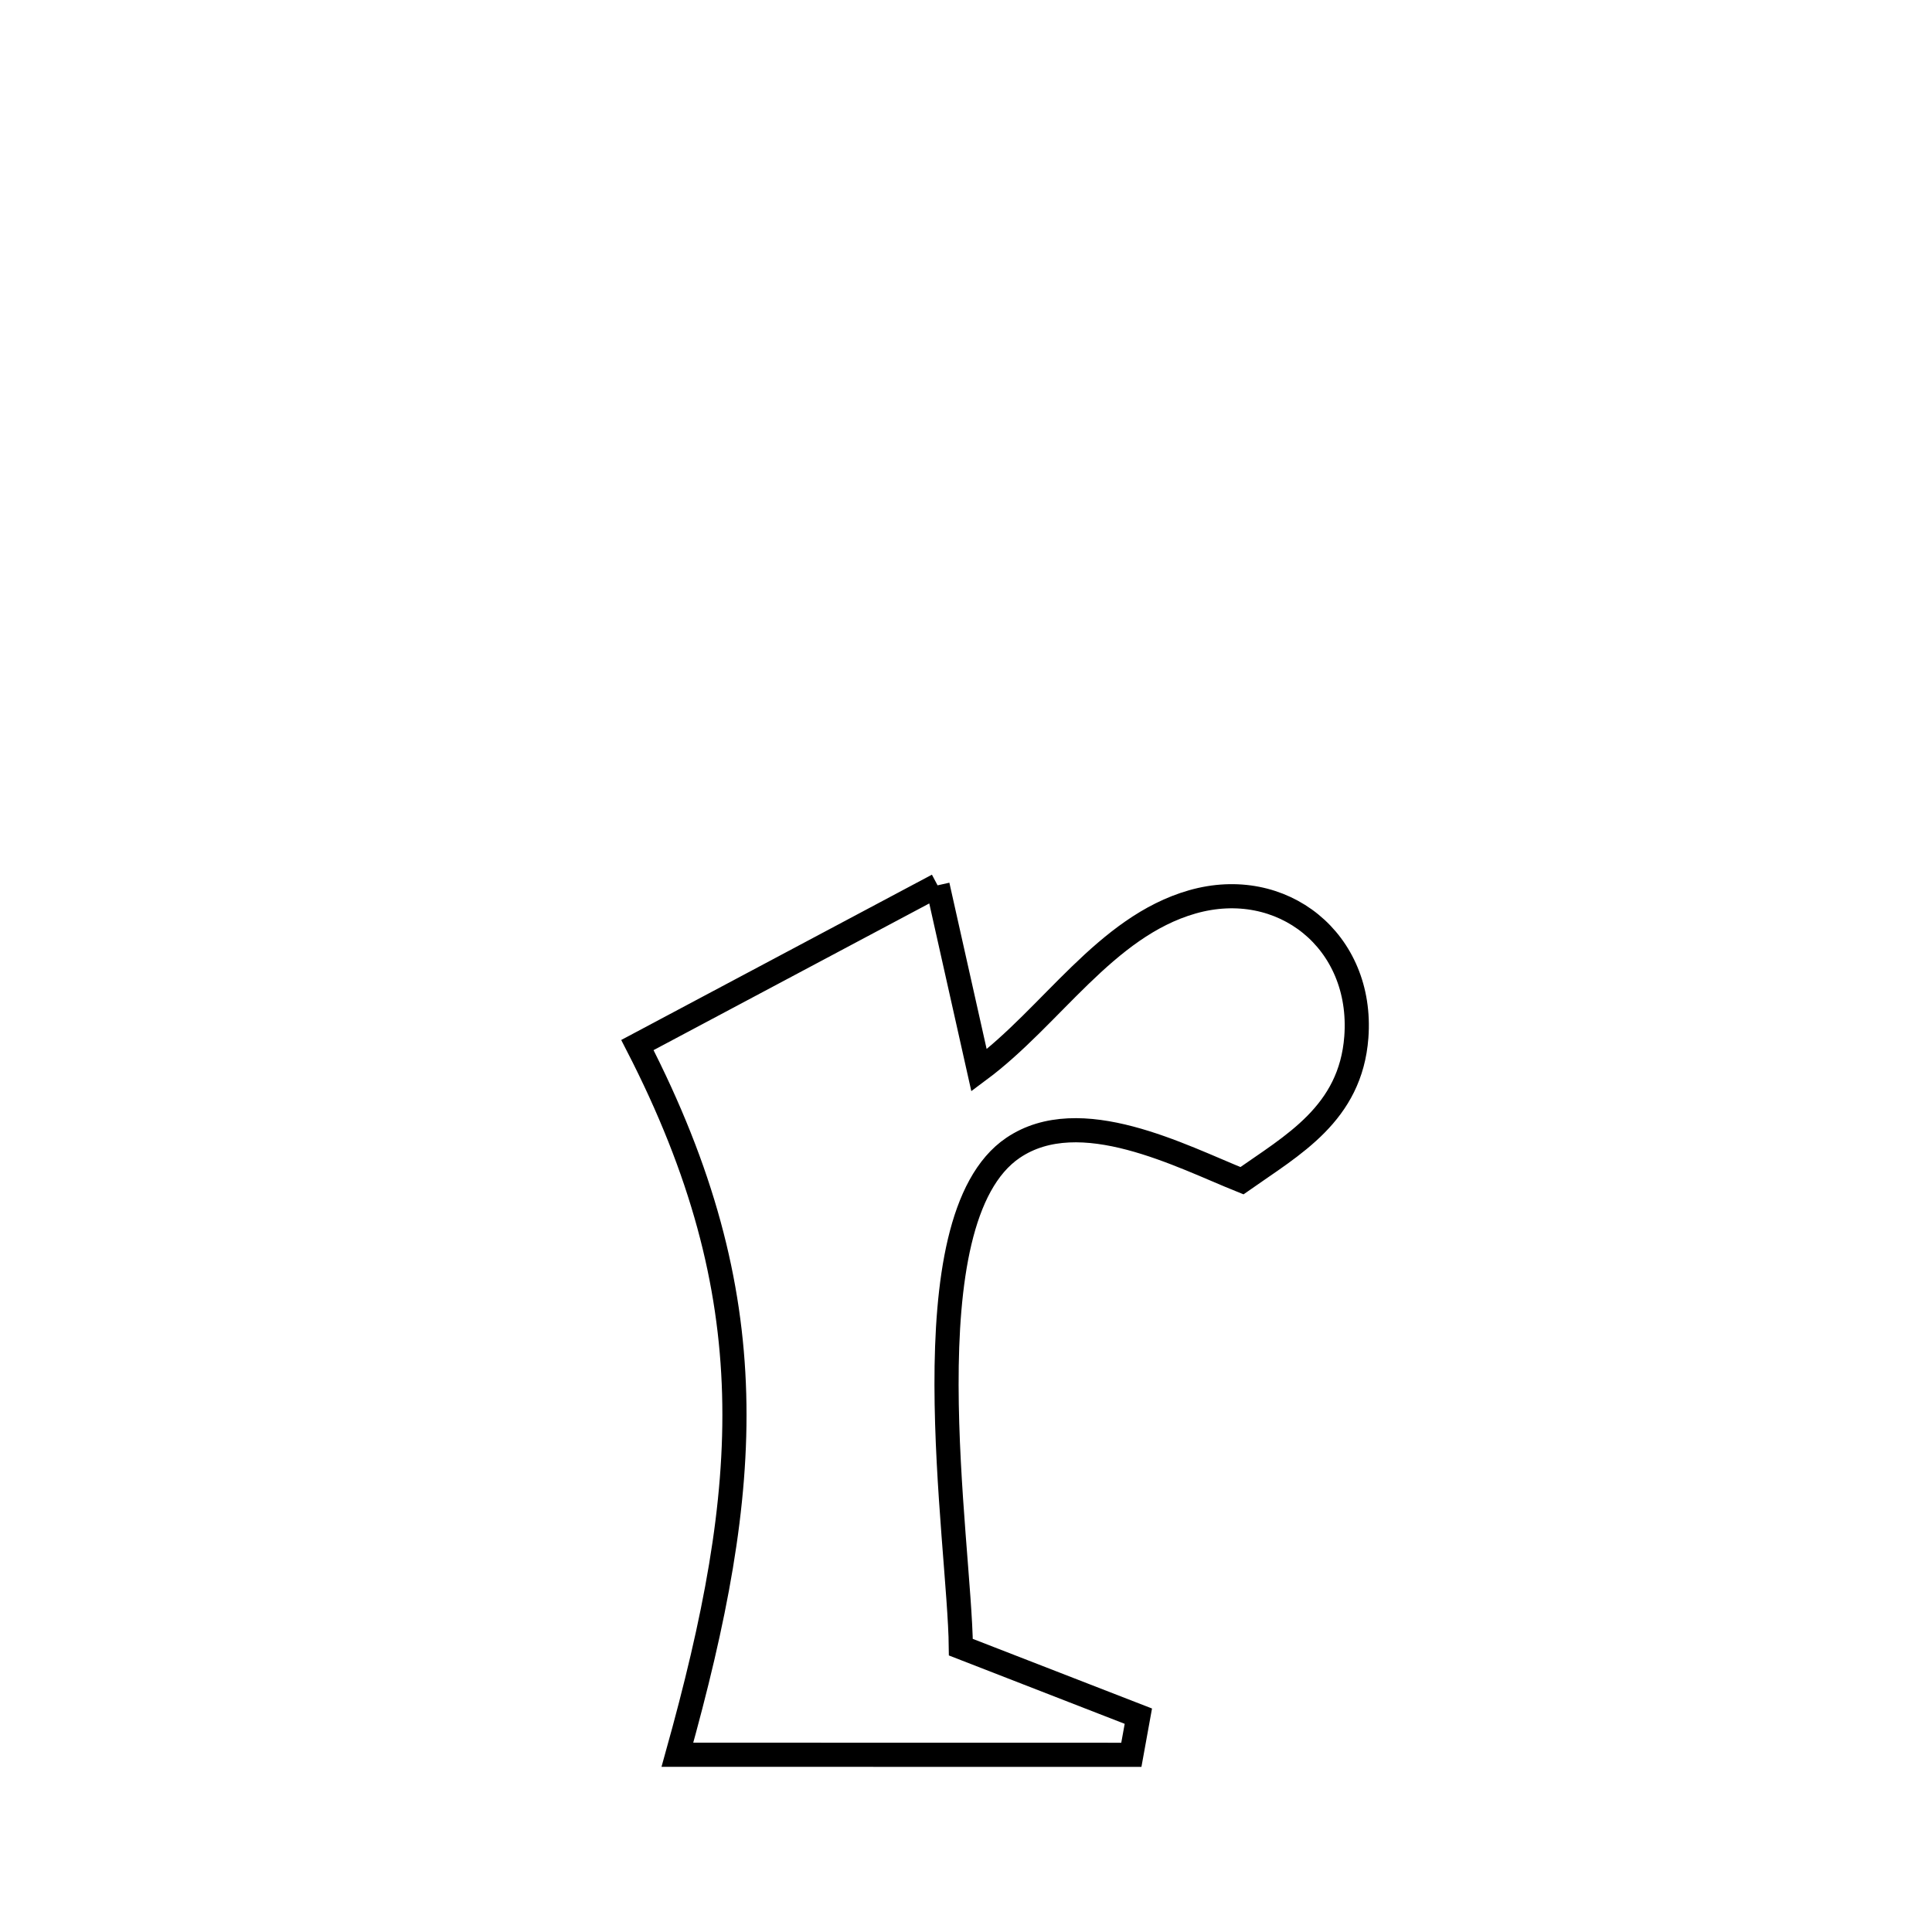 <svg xmlns="http://www.w3.org/2000/svg" viewBox="0.0 0.0 24.0 24.0" height="200px" width="200px"><path fill="none" stroke="black" stroke-width=".3" stroke-opacity="1.0"  filling="0" d="M11.647 10.998 L11.647 10.998 C11.863 11.963 11.946 12.33 12.162 13.296 L12.162 13.296 C13.065 12.625 13.729 11.514 14.81 11.204 C15.927 10.884 16.938 11.688 16.849 12.883 C16.778 13.835 16.056 14.225 15.428 14.667 L15.428 14.667 C14.678 14.367 13.418 13.694 12.584 14.259 C11.259 15.157 11.923 19.149 11.936 20.462 L11.936 20.462 C12.007 20.49 13.993 21.262 14.141 21.319 L14.141 21.319 C14.112 21.479 14.083 21.639 14.054 21.799 L14.054 21.799 C12.174 21.798 10.295 21.798 8.415 21.798 L8.415 21.798 C8.88 20.13 9.159 18.711 9.12 17.316 C9.081 15.922 8.725 14.551 7.918 12.982 L7.918 12.982 C9.161 12.321 10.404 11.66 11.647 10.998 L11.647 10.998"></path></svg>